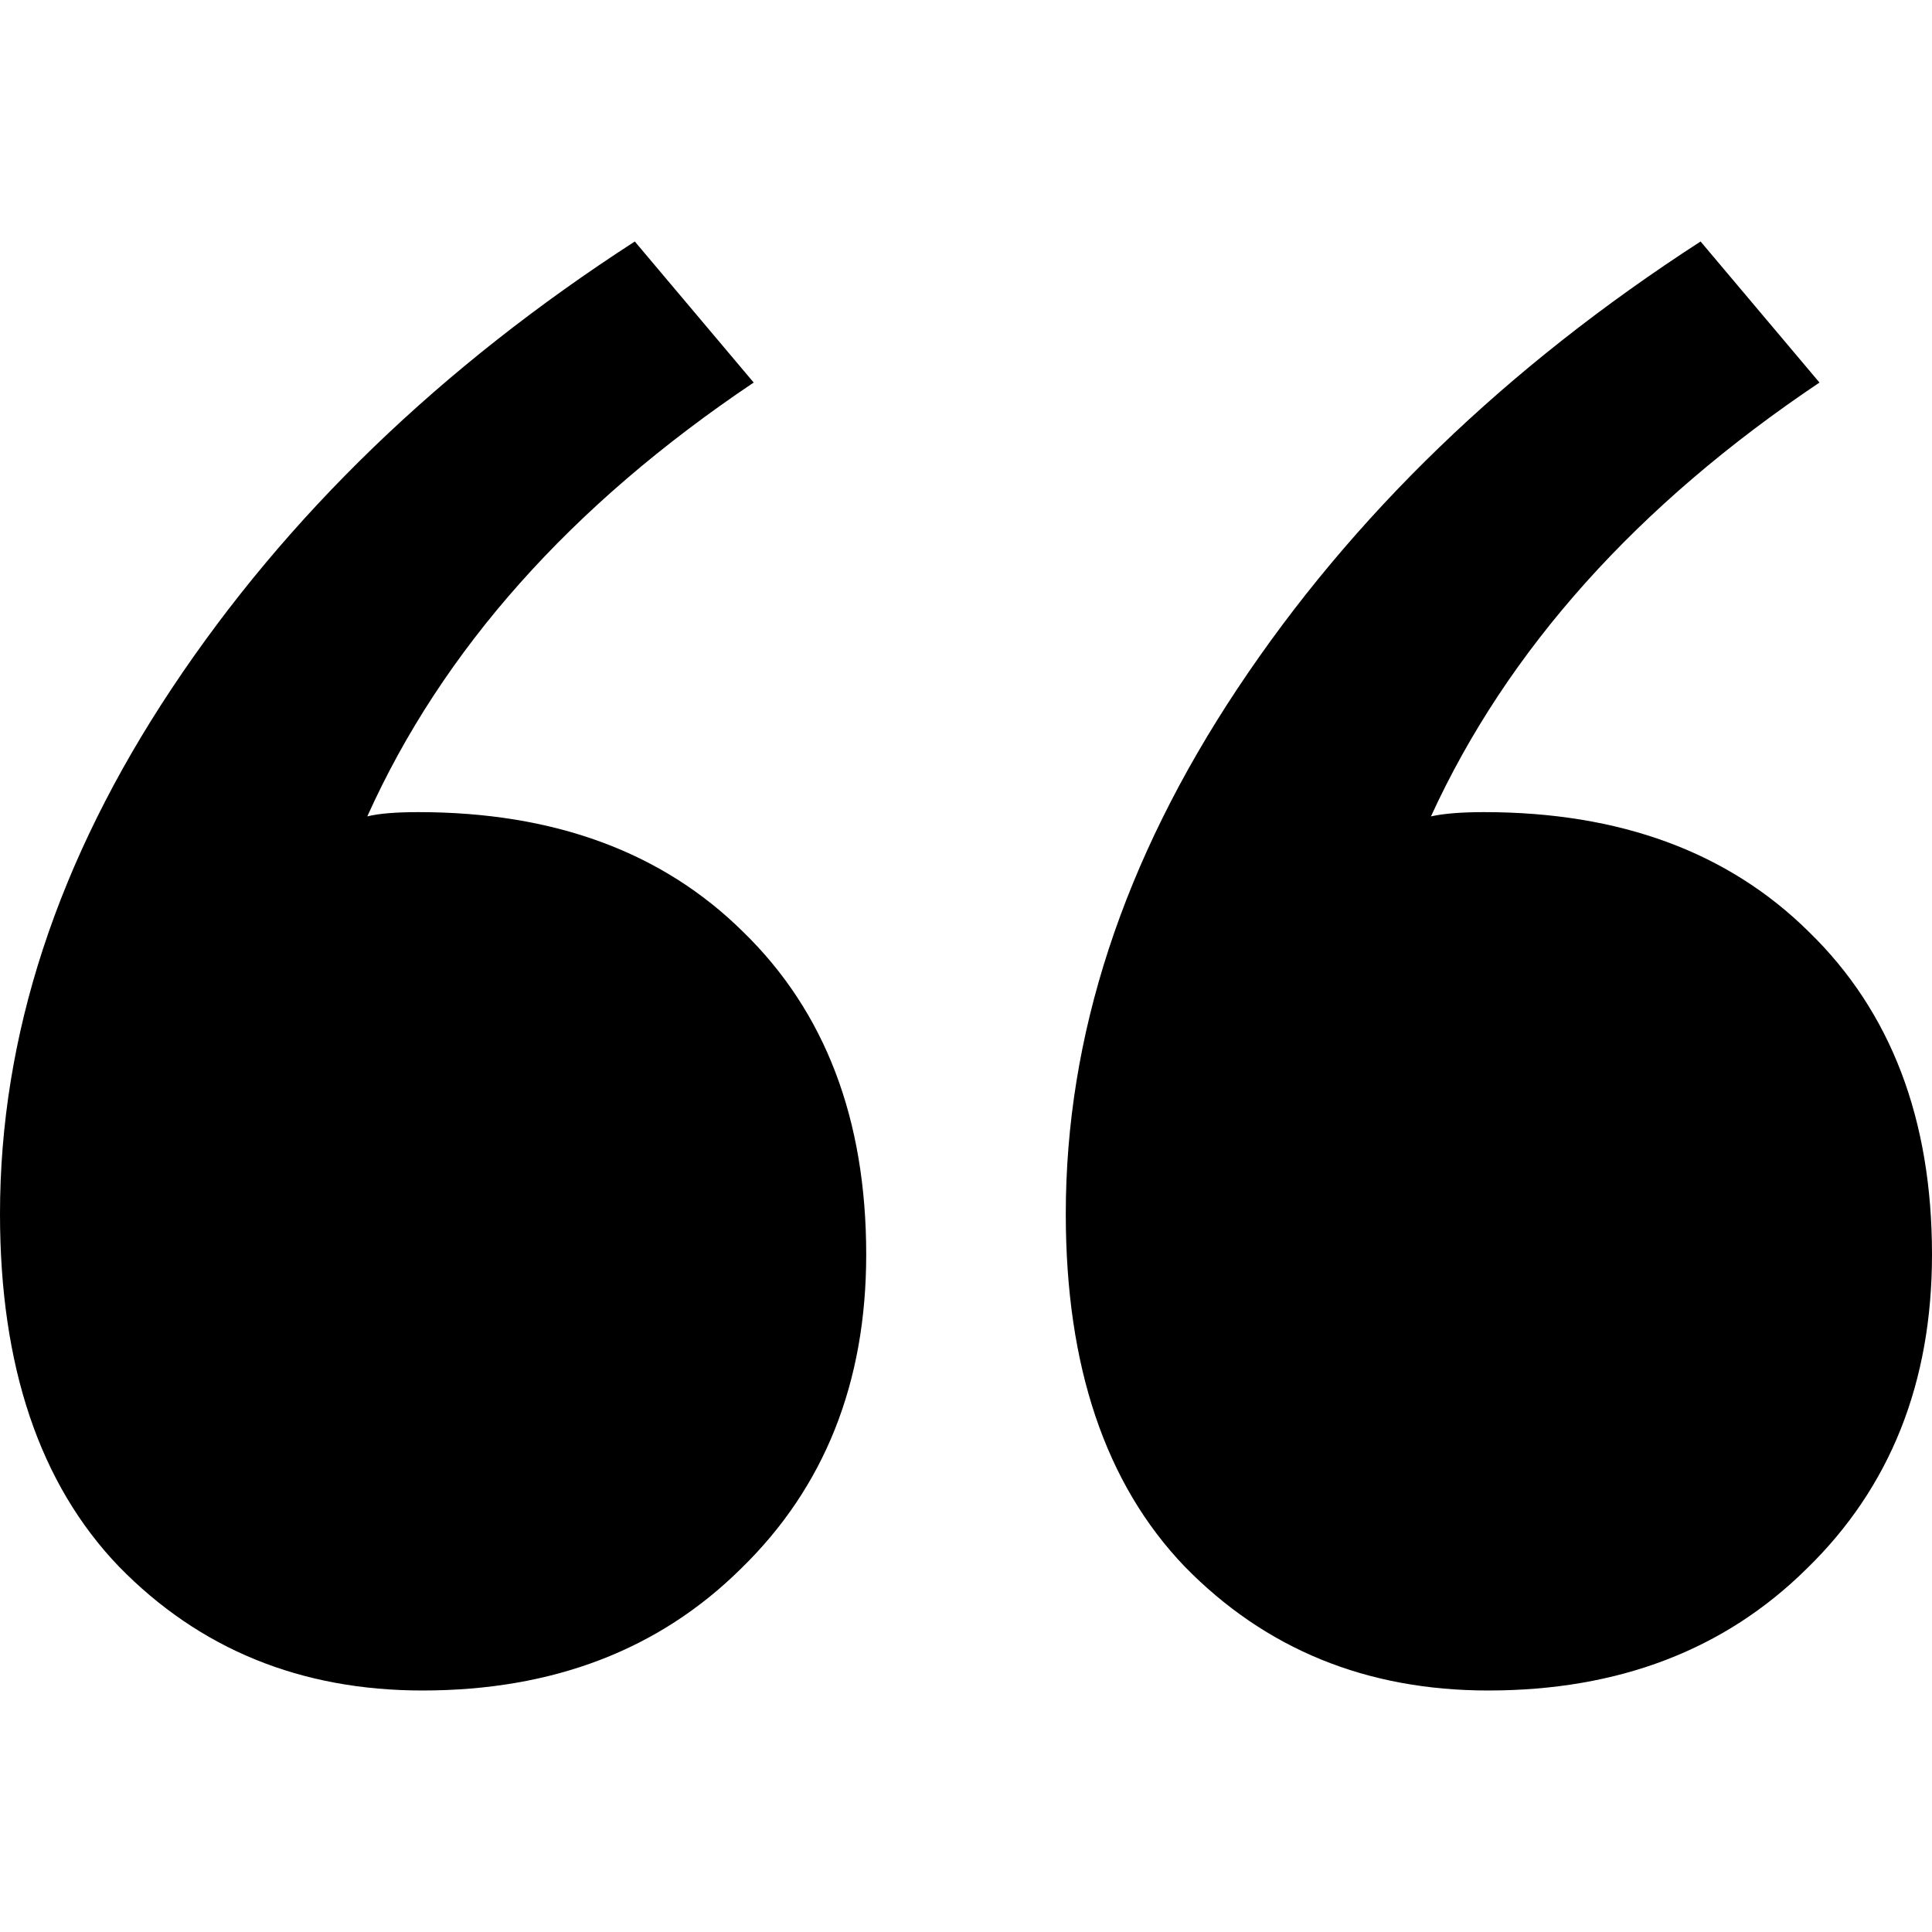 <svg width="1024" height="1024" xmlns="http://www.w3.org/2000/svg">

 <g>
  <title>Layer 1</title>
  <g id="svg_1">
   <path id="svg_2" d="m221.677,430.442c72.018,0 129.408,21.144 172.168,63.434c43.51,42.288 65.266,99.302 65.266,171.043c0,67.965 -22.13,123.469 -66.39,166.514c-43.512,43.045 -99.774,64.566 -168.792,64.566c-64.516,0 -118.154,-21.899 -160.914,-65.699c-42.01,-43.8 -63.015,-106.101 -63.015,-186.902c0,-94.395 30.382,-187.28 91.147,-278.654s142.534,-170.29 245.31,-236.744l63.014,74.761c-96.773,64.944 -165.04,141.592 -204.8,229.946c6.002,-1.509 15.005,-2.264 27.006,-2.264l0,-0.001zm564.888,0c72.018,0 129.408,21.144 172.168,63.434c43.51,42.288 65.266,99.302 65.266,171.043c0,67.965 -22.13,123.469 -66.39,166.514c-43.512,43.045 -99.774,64.566 -168.792,64.566c-64.515,0 -118.154,-21.899 -160.914,-65.699c-42.011,-43.8 -63.016,-106.101 -63.016,-186.902c0,-94.395 30.382,-187.28 91.147,-278.654s142.534,-170.29 245.31,-236.744l63.014,74.761c-96.773,64.944 -165.414,141.592 -205.925,229.946c6.752,-1.509 16.13,-2.264 28.131,-2.264l0.001,-0.001z" fill="rgb(0, 0, 0)"/>
  </g>
 </g>
</svg>
